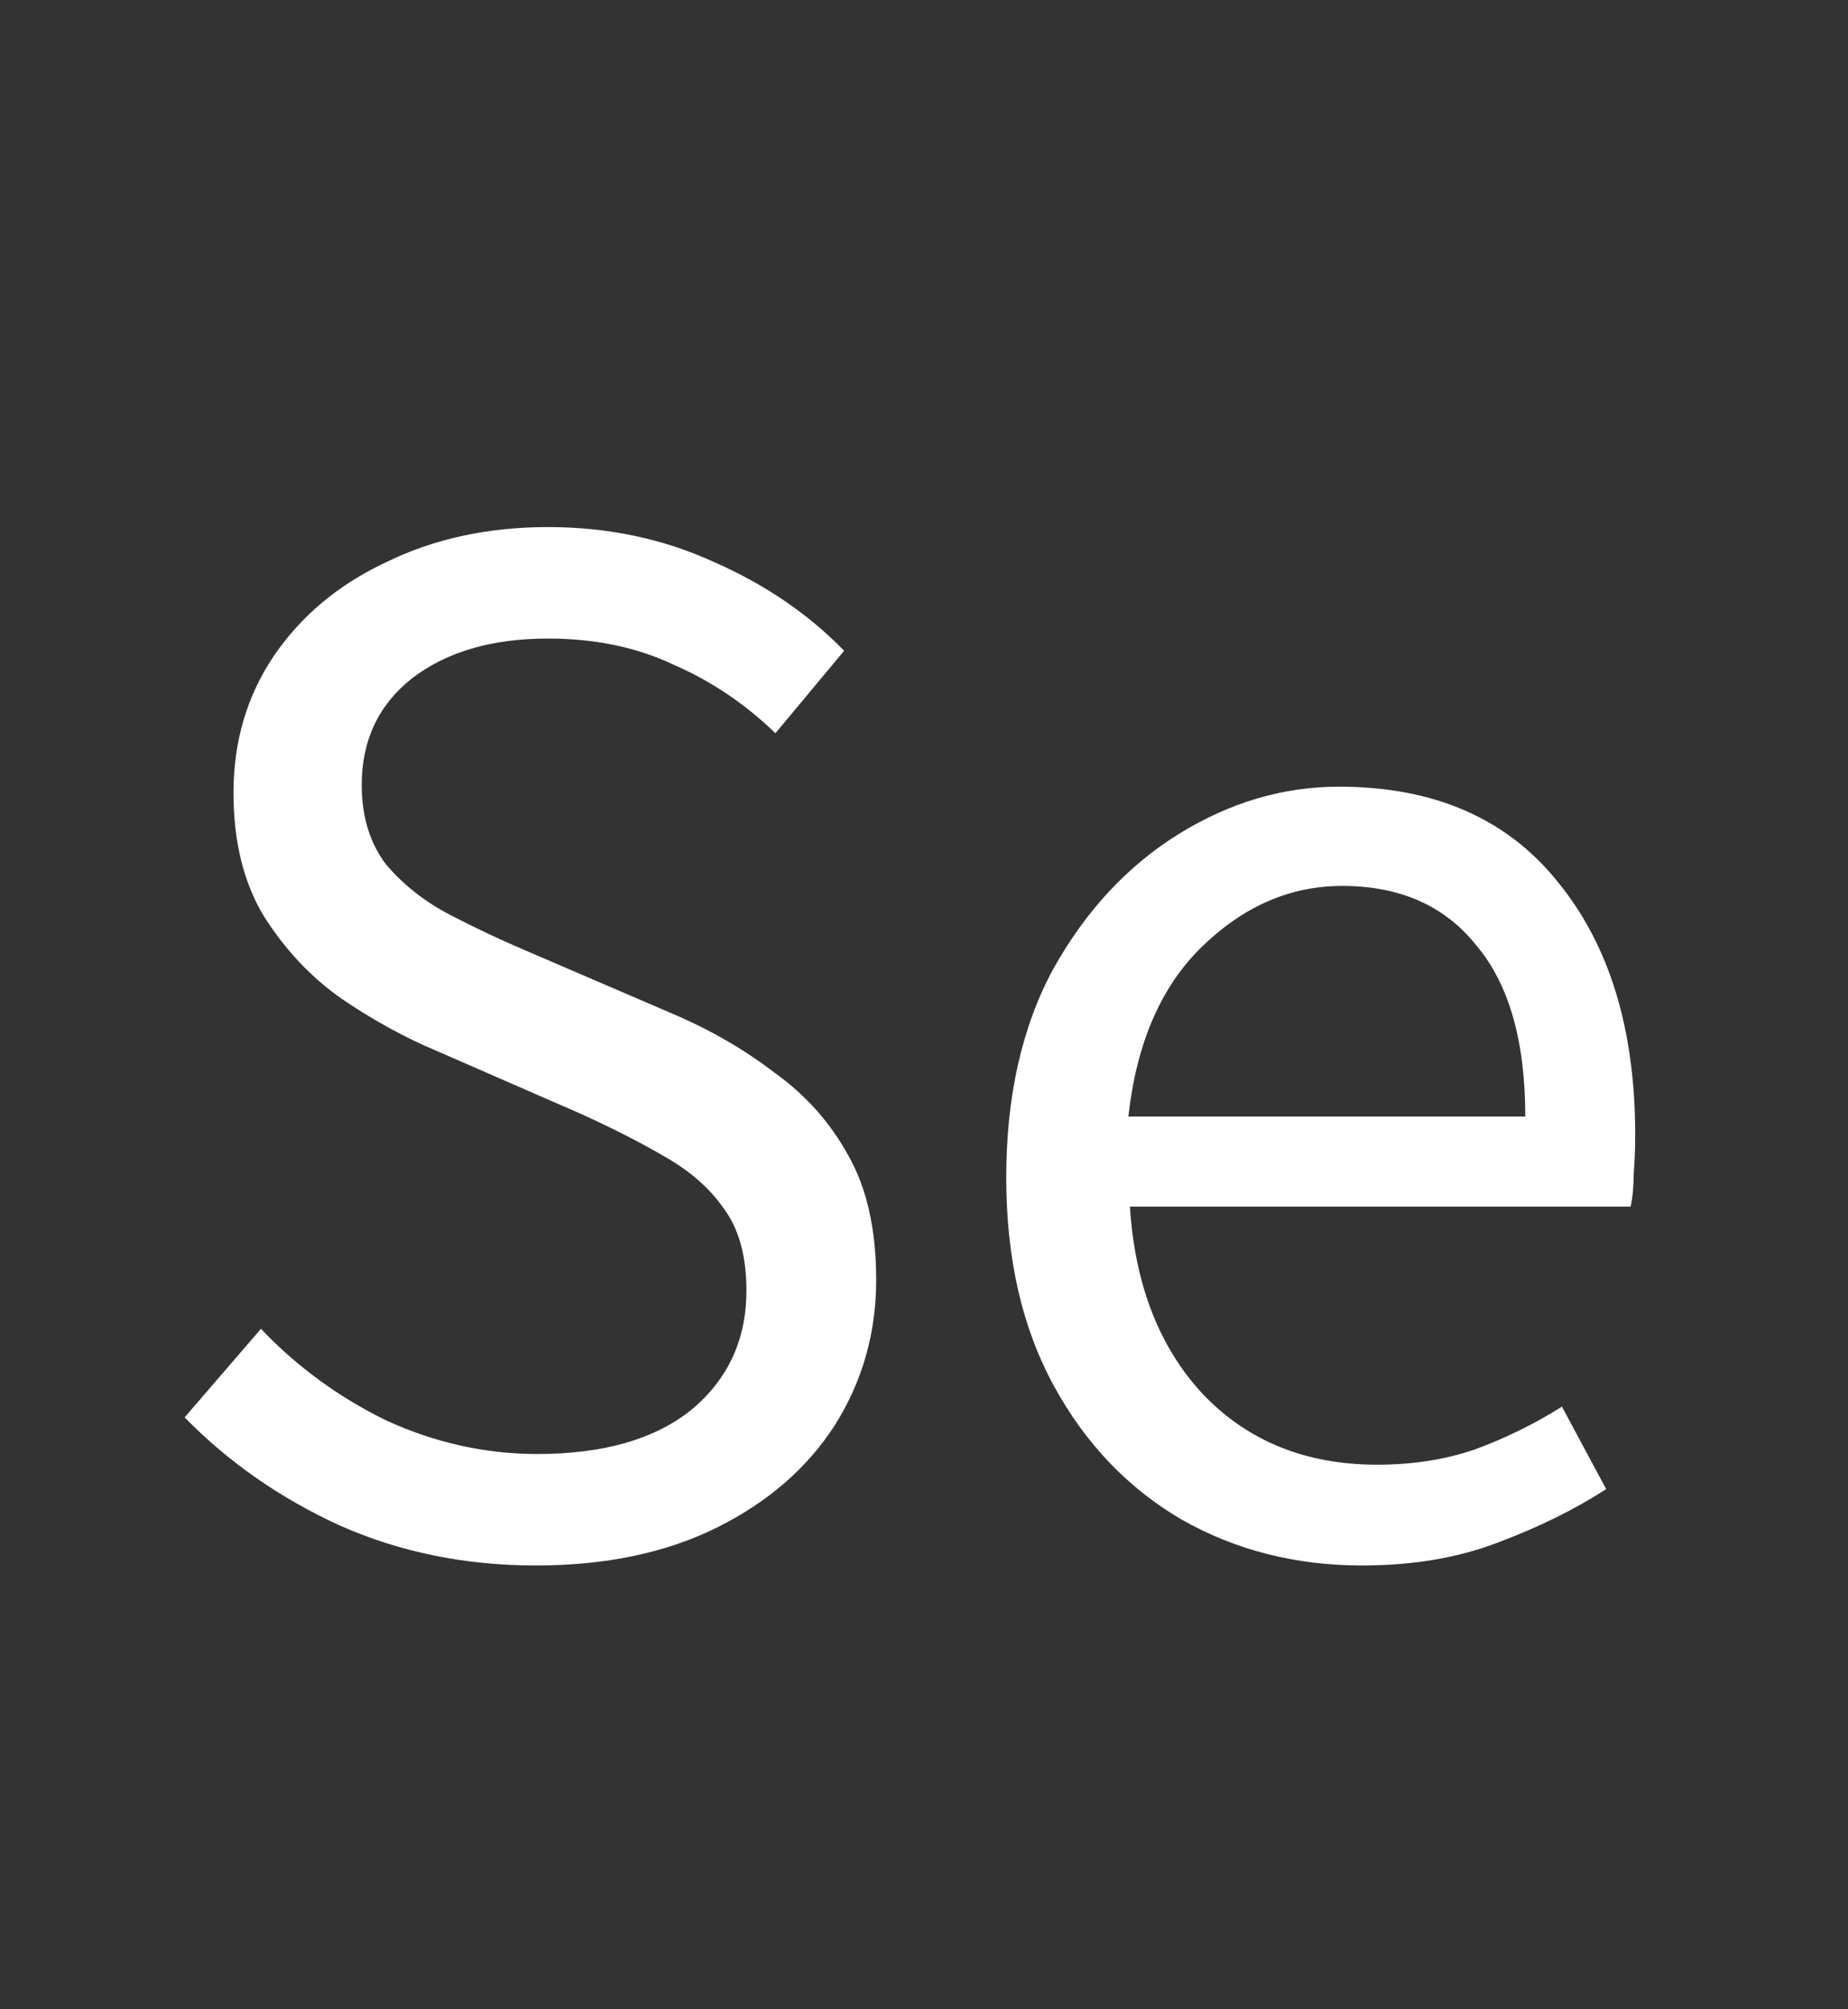 <svg width="46" height="50" viewBox="0 0 46 50" fill="none" xmlns="http://www.w3.org/2000/svg">
<rect x="0" y="0" width="46" height="50" fill="#333333" stroke="none"/>
<mask id="mask0_3_3333" style="mask-type:luminance" maskUnits="userSpaceOnUse" x="0" y="0" width="46" height="50">
<path d="M46 0H0V50H46V0Z" fill="white"/>
</mask>
<g mask="url(#mask0_3_3333)">
<path d="M13.336 38.956C11.588 38.956 9.967 38.627 8.472 37.968C6.977 37.284 5.685 36.385 4.596 35.27L6.496 33.066C7.383 34.003 8.421 34.763 9.612 35.346C10.828 35.903 12.082 36.182 13.374 36.182C15.021 36.182 16.3 35.815 17.212 35.08C18.124 34.32 18.58 33.332 18.58 32.116C18.58 31.255 18.39 30.571 18.01 30.064C17.655 29.557 17.161 29.127 16.528 28.772C15.92 28.417 15.223 28.063 14.438 27.708L10.866 26.15C10.081 25.821 9.295 25.39 8.51 24.858C7.75 24.326 7.104 23.642 6.572 22.806C6.065 21.97 5.812 20.944 5.812 19.728C5.812 18.461 6.141 17.334 6.8 16.346C7.484 15.333 8.421 14.547 9.612 13.99C10.803 13.407 12.145 13.116 13.64 13.116C15.135 13.116 16.515 13.407 17.782 13.99C19.049 14.547 20.125 15.282 21.012 16.194L19.302 18.246C18.542 17.511 17.693 16.941 16.756 16.536C15.844 16.105 14.805 15.89 13.64 15.89C12.247 15.89 11.119 16.219 10.258 16.878C9.422 17.537 9.004 18.423 9.004 19.538C9.004 20.323 9.207 20.982 9.612 21.514C10.043 22.021 10.575 22.439 11.208 22.768C11.841 23.097 12.487 23.401 13.146 23.68L16.68 25.2C17.643 25.605 18.504 26.099 19.264 26.682C20.049 27.239 20.67 27.936 21.126 28.772C21.582 29.583 21.81 30.609 21.81 31.85C21.81 33.167 21.468 34.371 20.784 35.46C20.1 36.524 19.125 37.373 17.858 38.006C16.591 38.639 15.084 38.956 13.336 38.956ZM33.901 38.956C32.254 38.956 30.759 38.576 29.417 37.816C28.074 37.031 27.01 35.916 26.225 34.472C25.439 33.028 25.047 31.305 25.047 29.304C25.047 27.277 25.439 25.542 26.225 24.098C27.035 22.654 28.074 21.539 29.341 20.754C30.608 19.969 31.938 19.576 33.331 19.576C35.687 19.576 37.498 20.361 38.765 21.932C40.057 23.503 40.703 25.605 40.703 28.24C40.703 28.569 40.69 28.899 40.665 29.228C40.665 29.532 40.639 29.798 40.589 30.026H28.125C28.252 31.977 28.86 33.535 29.949 34.7C31.064 35.865 32.508 36.448 34.281 36.448C35.167 36.448 35.978 36.321 36.713 36.068C37.473 35.789 38.195 35.435 38.879 35.004L39.981 37.056C39.196 37.563 38.296 38.006 37.283 38.386C36.295 38.766 35.167 38.956 33.901 38.956ZM28.087 27.784H37.967C37.967 25.909 37.562 24.491 36.751 23.528C35.965 22.54 34.851 22.046 33.407 22.046C32.115 22.046 30.95 22.553 29.911 23.566C28.898 24.554 28.29 25.96 28.087 27.784Z" fill="white"/>
</g>
</svg>
